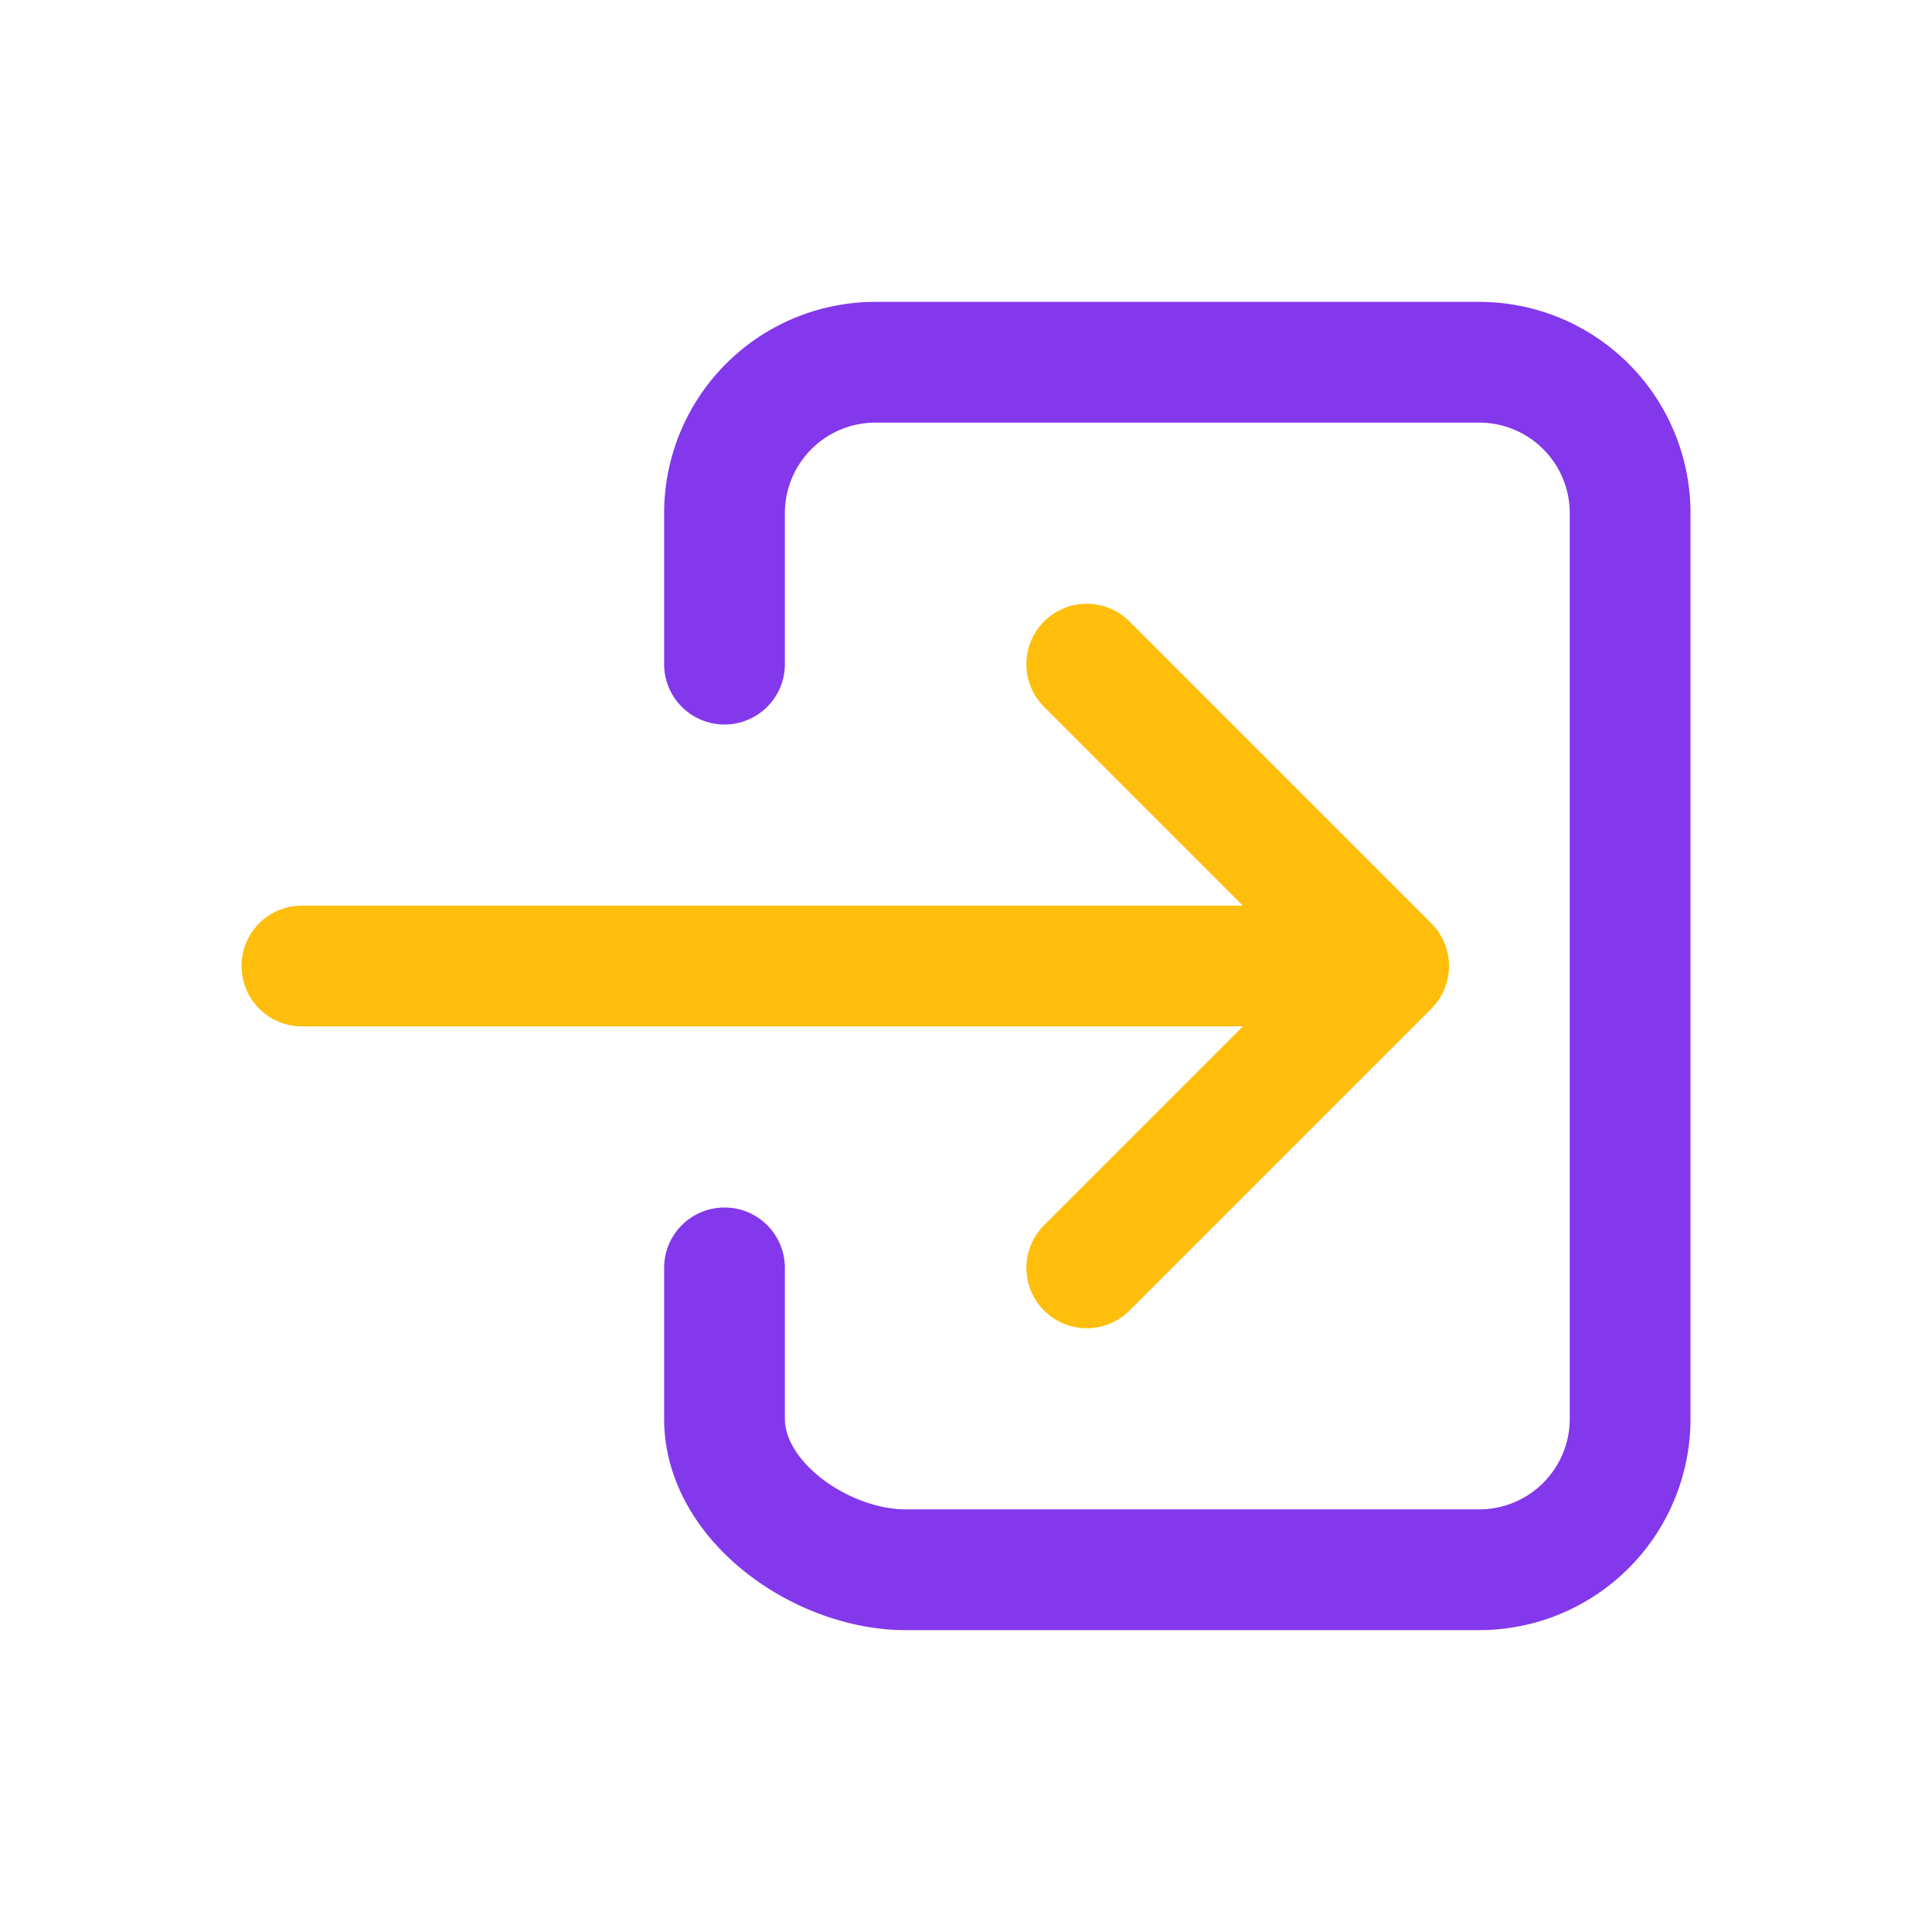 <svg xmlns="http://www.w3.org/2000/svg" width="128" height="128" viewBox="0 0 512 512"><style>.prefix__b{fill:none;stroke-linecap:round;stroke-linejoin:round;stroke-width:32px}</style><path d="M192 176v-40a40 40 0 0140-40h160a40 40 0 0140 40v240a40 40 0 01-40 40H240c-22.09 0-48-17.91-48-40v-40" class="prefix__b" stroke="#8338ec"/><path class="prefix__b" stroke="#ffbe0b" d="M288 336l80-80-80-80M80 256h272"/></svg>